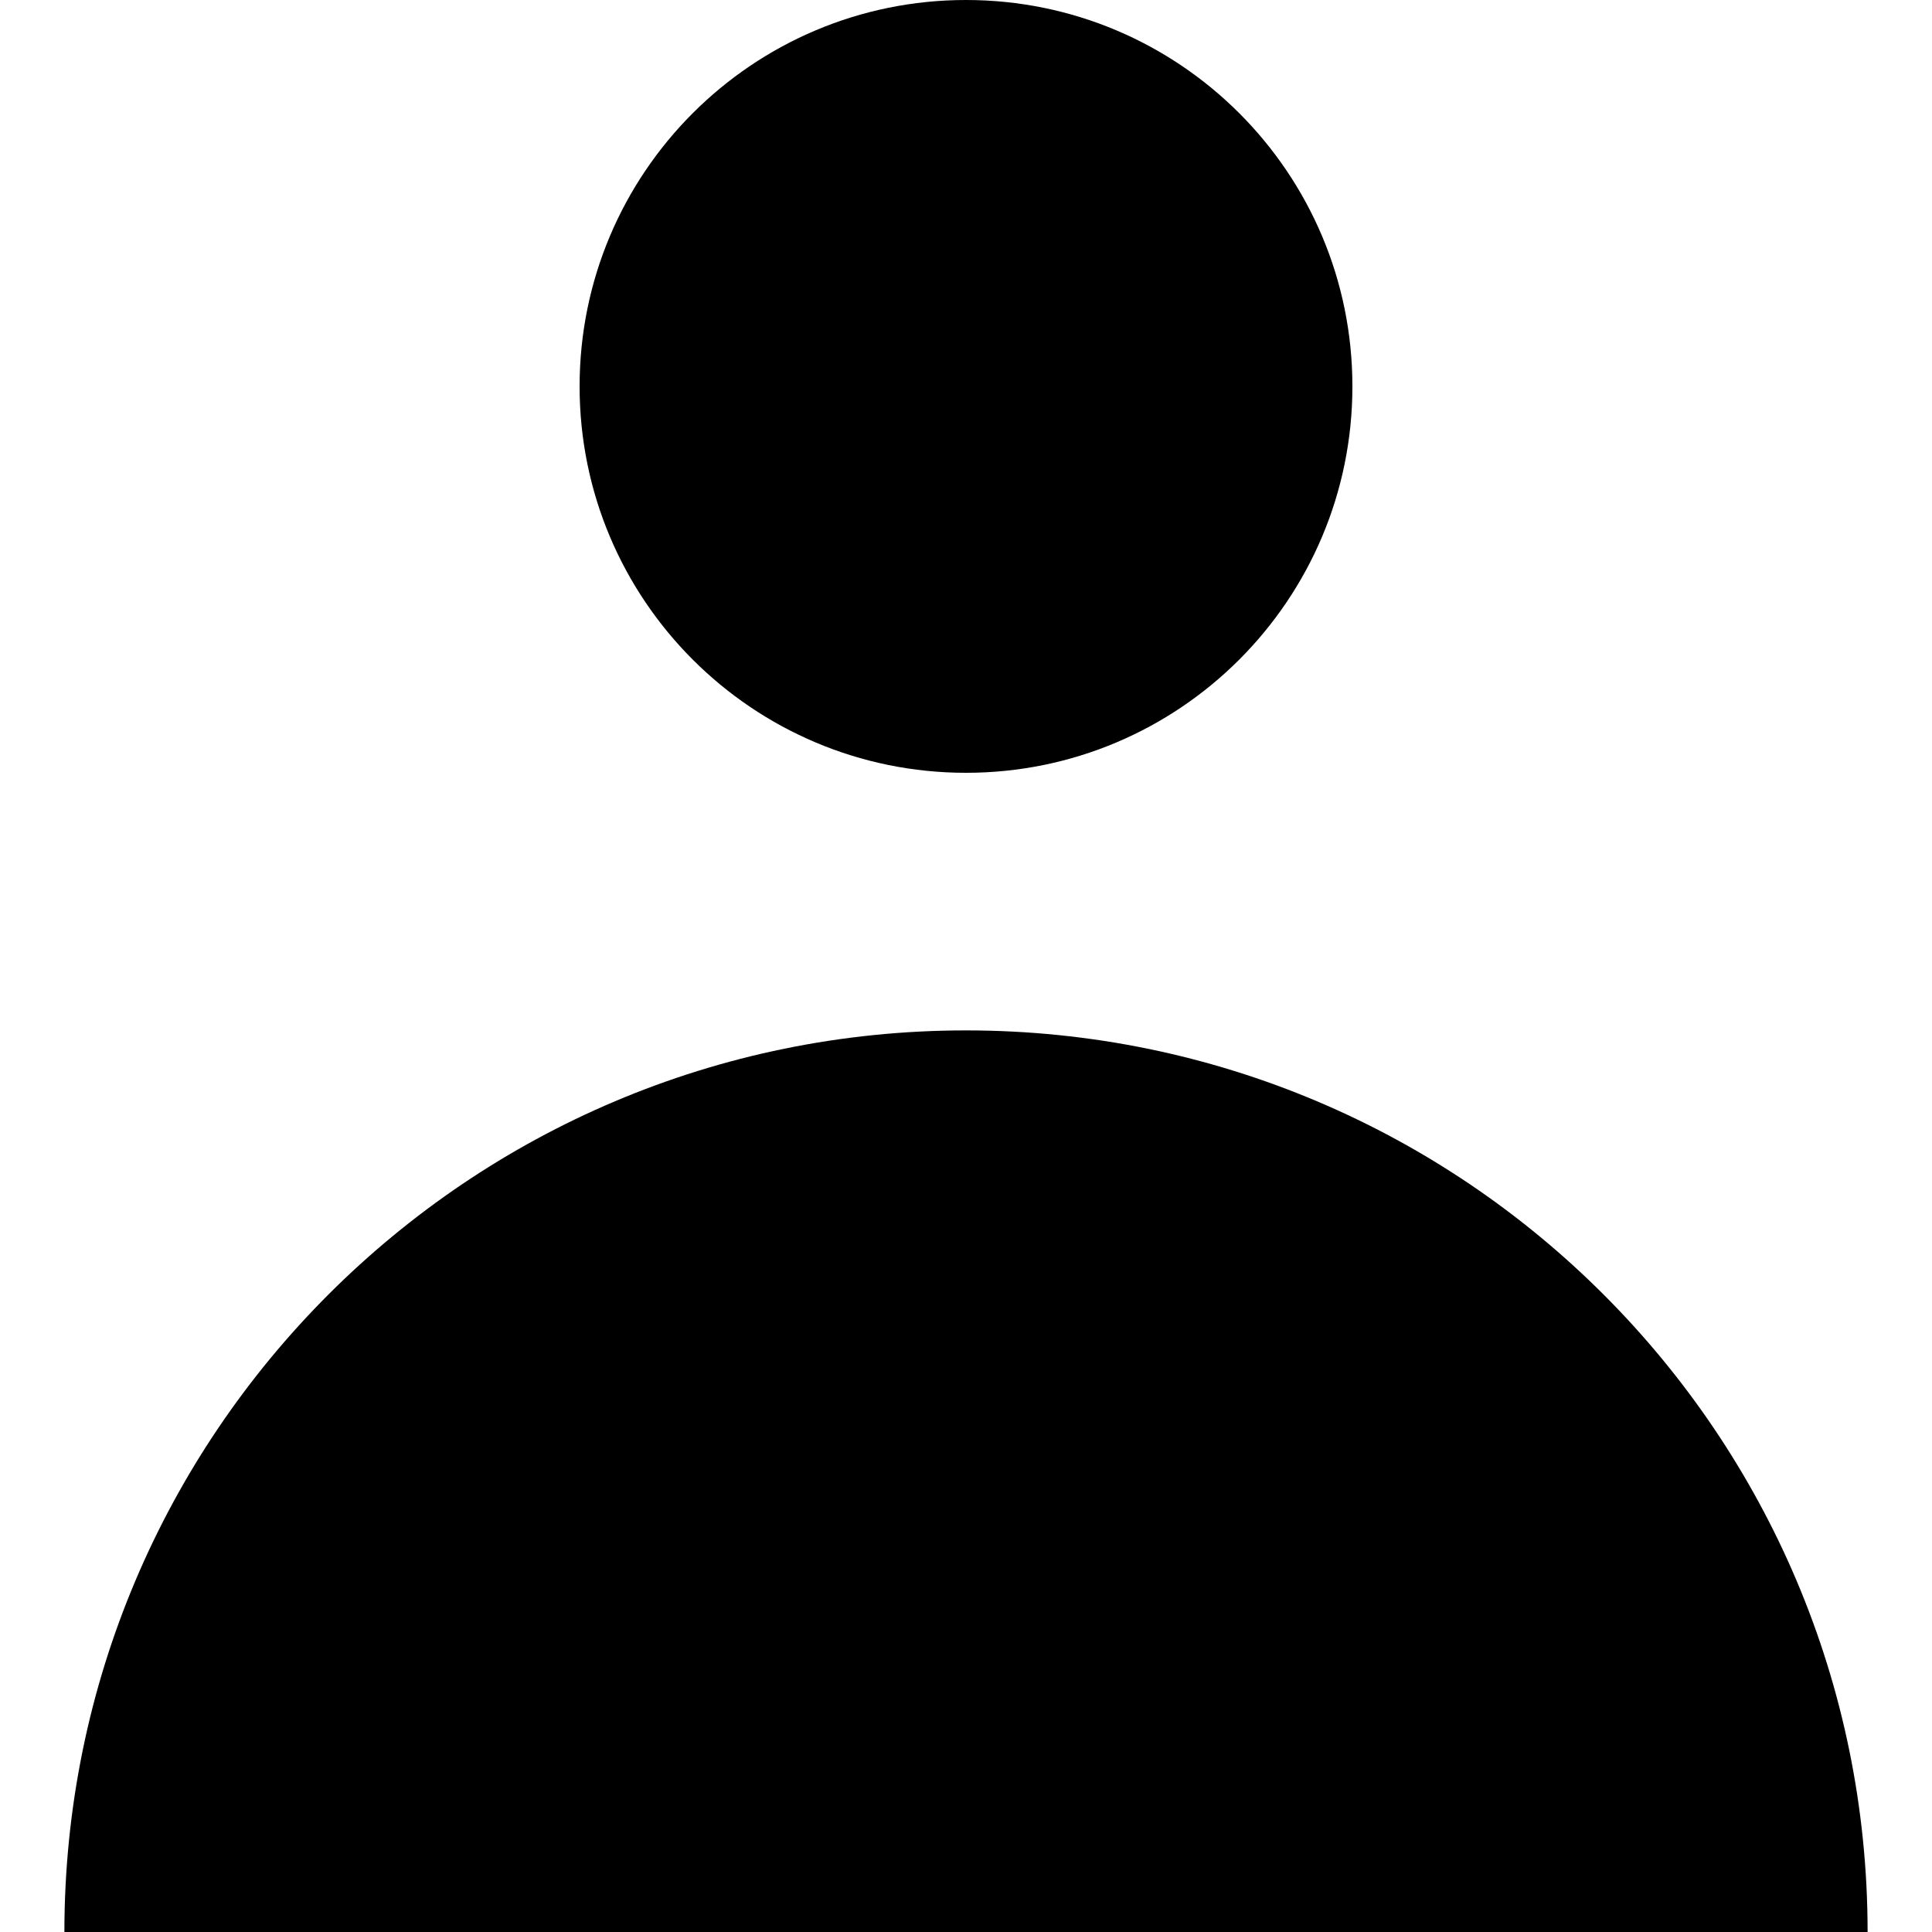 <svg width="1em" height="1em" viewBox="0 0 14 15" fill="none" xmlns="http://www.w3.org/2000/svg">
<path d="M7 6C8.657 6 10 4.657 10 3C10 1.343 8.657 0 7 0C5.343 0 4 1.343 4 3C4 4.657 5.343 6 7 6Z" fill="currentColor"/>
<path d="M-3.05176e-05 15C-3.05176e-05 11.134 3.134 8 7 8C10.866 8 14 11.134 14 15H-3.05176e-05Z" fill="currentColor"/>
</svg>
